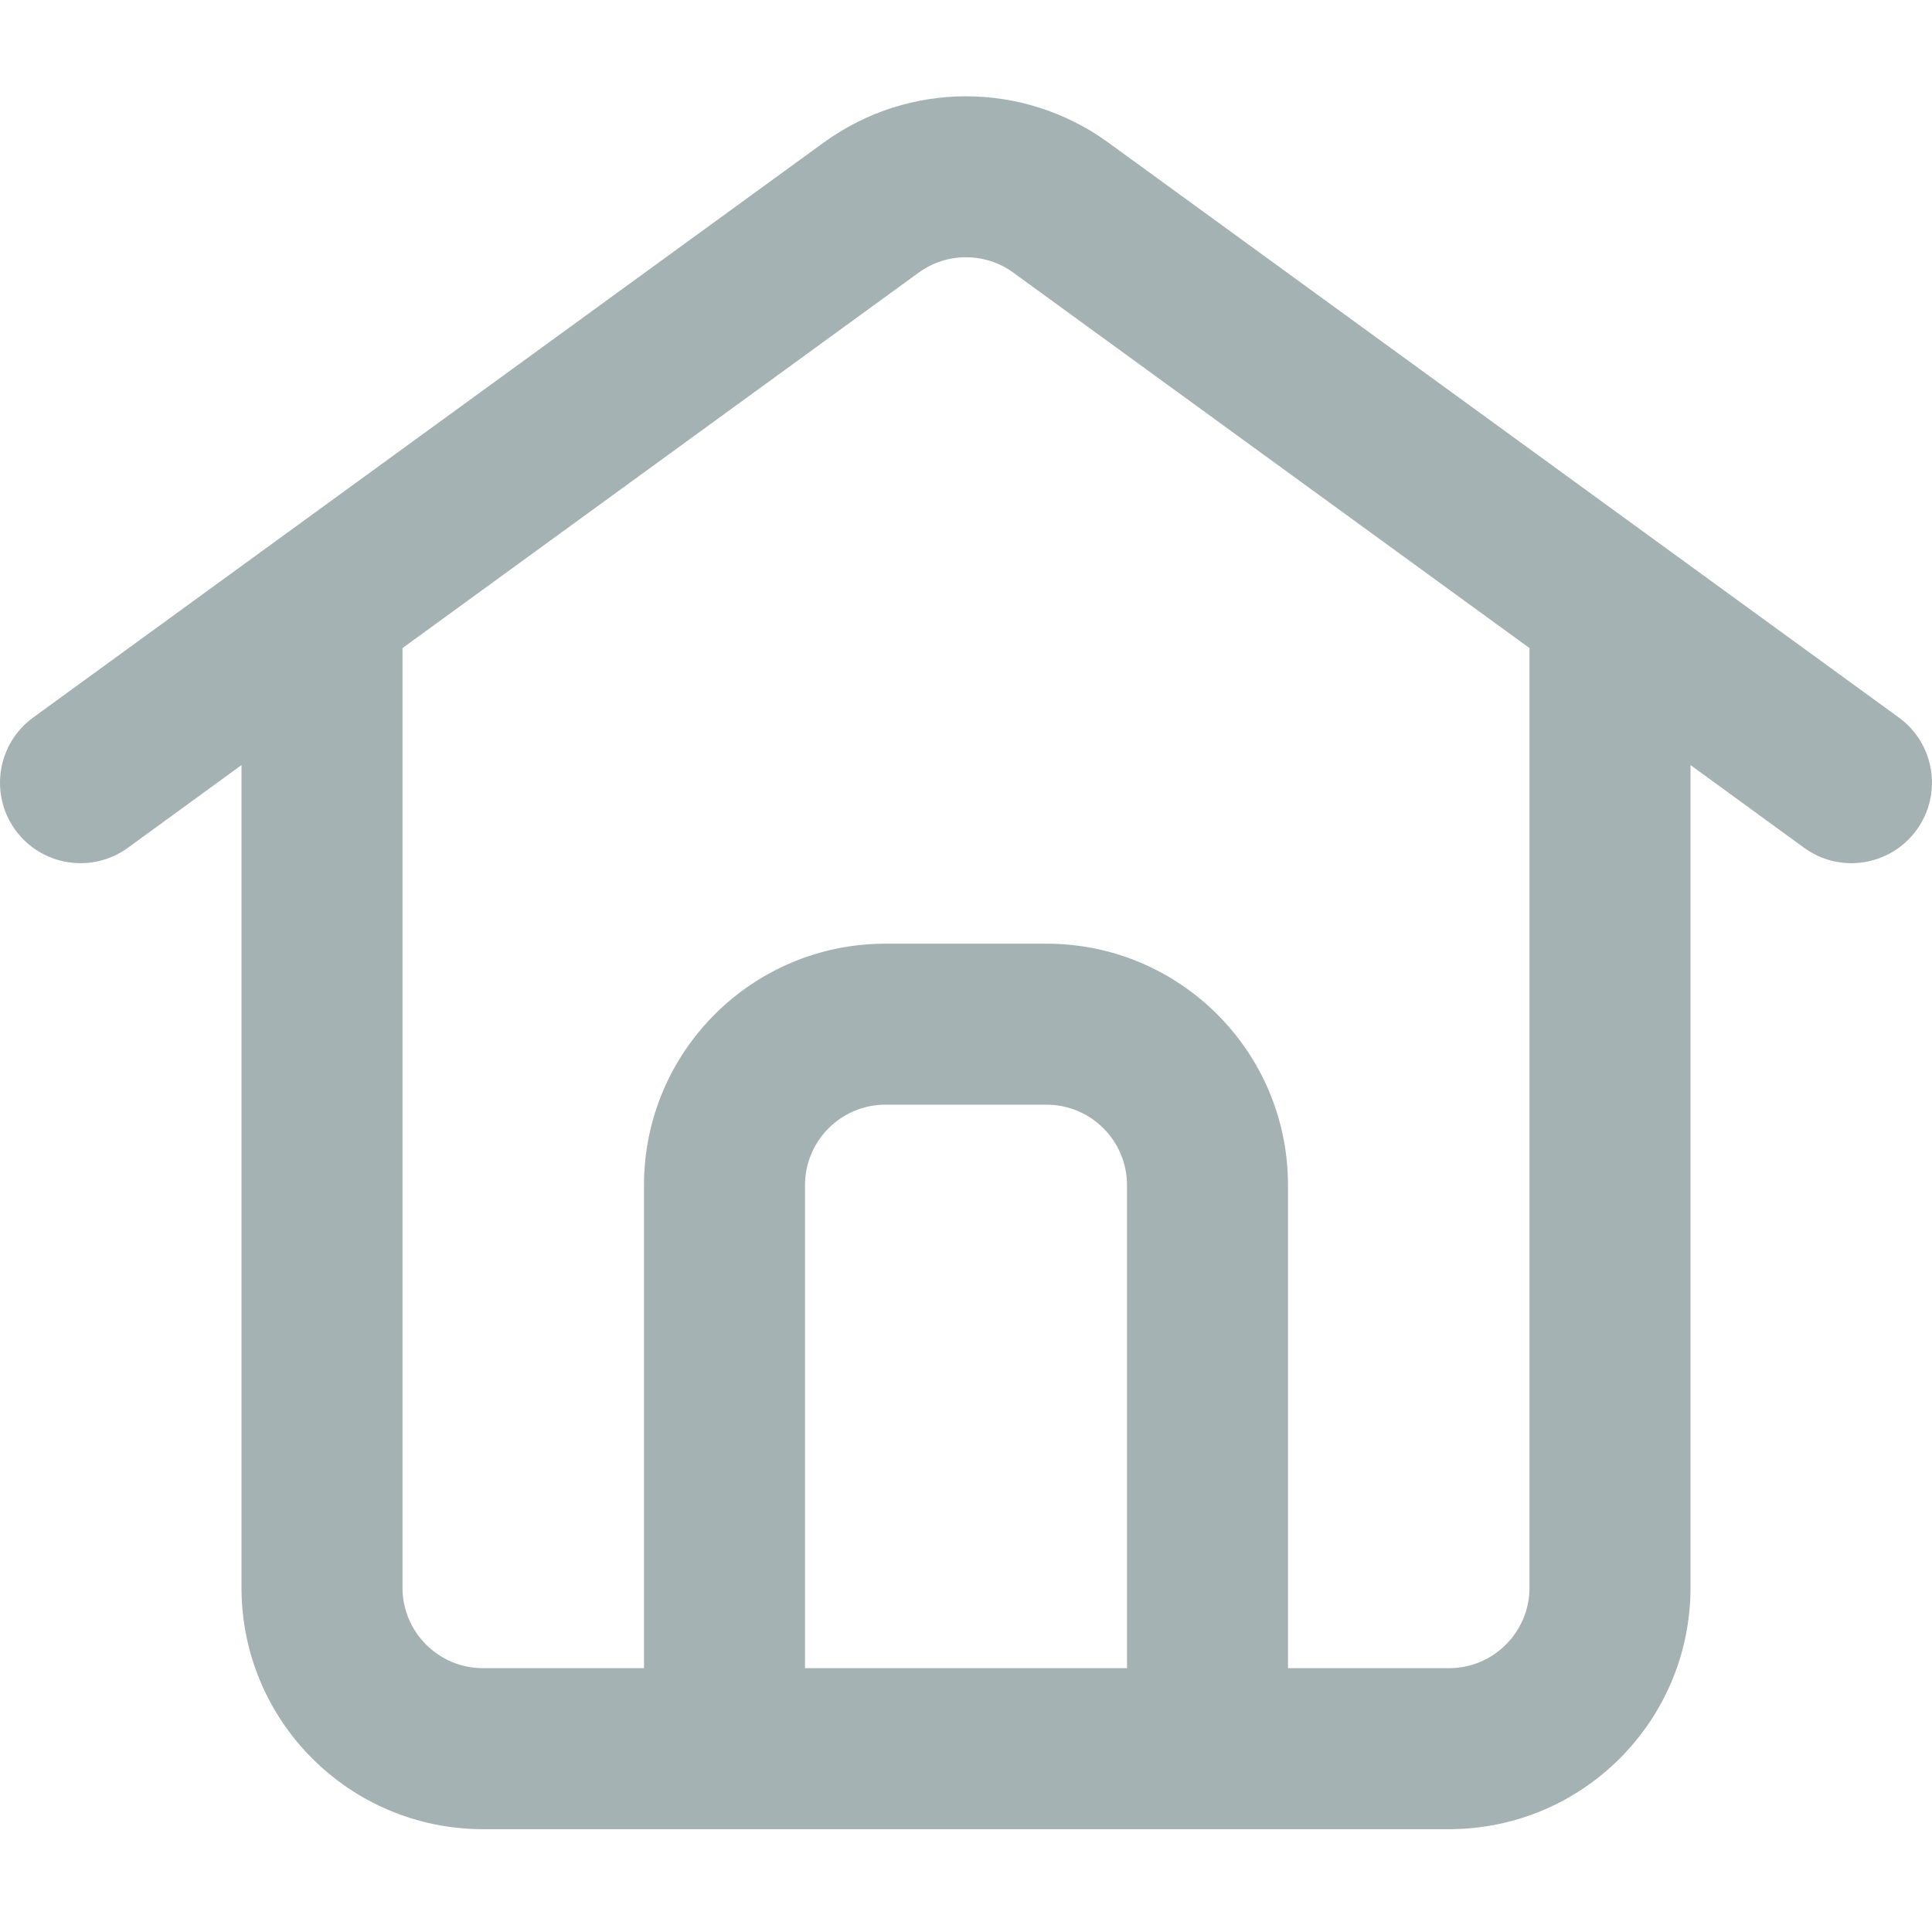 <?xml version="1.0" encoding="UTF-8"?>
<svg width="18px" height="18px" viewBox="0 0 18 18" version="1.1" xmlns="http://www.w3.org/2000/svg" xmlns:xlink="http://www.w3.org/1999/xlink">
    <!-- Generator: Sketch 51.3 (57544) - http://www.bohemiancoding.com/sketch -->
    <title>Fill 1184</title>
    <desc>Created with Sketch.</desc>
    <defs></defs>
    <g id="Page-1" stroke="none" stroke-width="1" fill="none" fill-rule="evenodd">
        <g id="eReports-Patients-open-menu" transform="translate(-15, -79)" fill="#A5B2B3">
            <g id="Group-8" transform="translate(13, 79)">
                <path d="M11.441,2.54 C11.178,2.349 10.822,2.349 10.559,2.54 L5.75,6.038 L5.75,14.792 C5.75,15.206 6.086,15.542 6.5,15.542 L8,15.542 L8,11.042 C8,9.799 9.007,8.792 10.25,8.792 L11.75,8.792 C12.993,8.792 14,9.799 14,11.042 L14,15.542 L15.5,15.542 C15.914,15.542 16.25,15.206 16.25,14.792 L16.25,6.038 L11.441,2.54 Z M17.75,7.128 L18.809,7.899 C19.143,8.142 19.613,8.068 19.856,7.733 C20.1,7.398 20.026,6.929 19.691,6.685 L12.324,1.327 C11.534,0.754 10.466,0.754 9.676,1.327 L2.309,6.685 C1.974,6.929 1.9,7.398 2.143,7.733 C2.387,8.068 2.856,8.142 3.191,7.899 L4.25,7.128 L4.25,14.792 C4.25,16.035 5.257,17.042 6.5,17.042 L15.5,17.042 C16.743,17.042 17.75,16.035 17.75,14.792 L17.75,7.128 Z M12.5,15.542 L12.5,11.042 C12.5,10.628 12.164,10.292 11.75,10.292 L10.25,10.292 C9.836,10.292 9.5,10.628 9.5,11.042 L9.5,15.542 L12.5,15.542 Z" id="Fill-1184"></path>
            </g>
        </g>
    </g>
</svg>